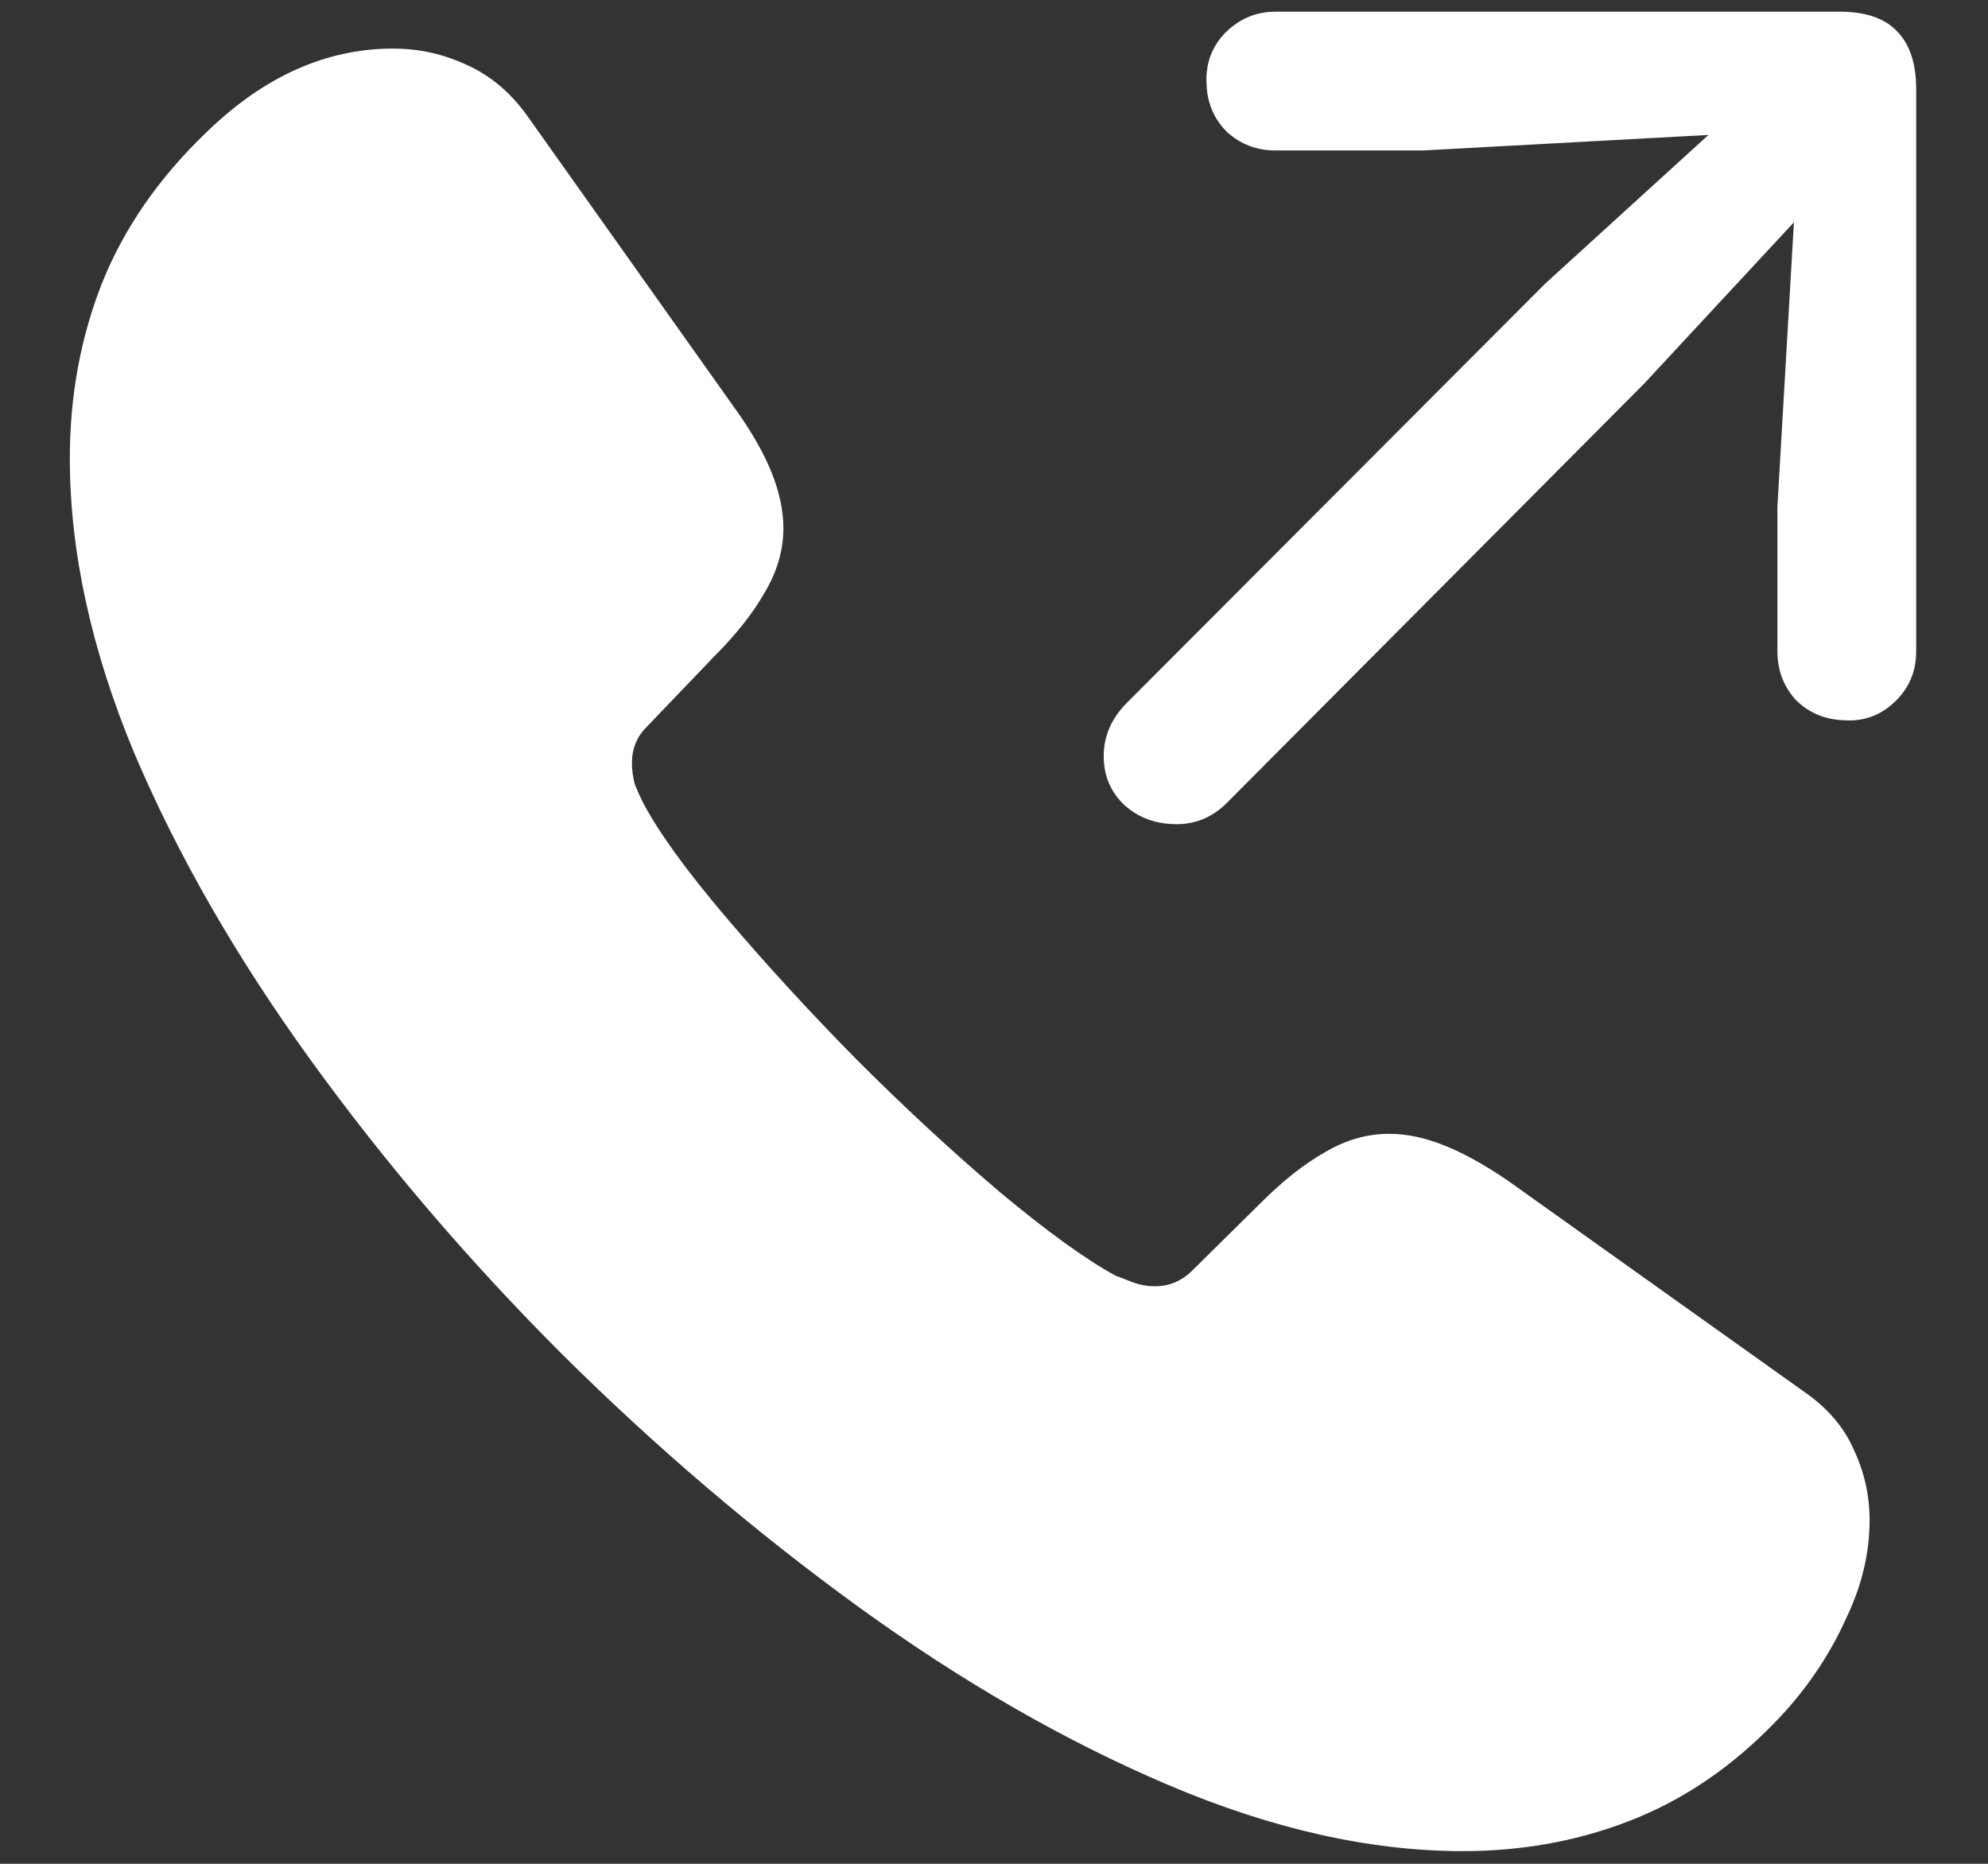 <svg width="16" height="15" viewBox="0 0 16 15" fill="none" xmlns="http://www.w3.org/2000/svg">
<rect x="0" y="0" width="16" height="15" fill="#333333" stroke="none"/>
<path d="M4.523 10.898C5.279 11.648 6.073 12.325 6.906 12.93C7.74 13.534 8.573 14.013 9.406 14.367C10.24 14.721 11.029 14.898 11.773 14.898C12.279 14.898 12.75 14.807 13.188 14.625C13.625 14.443 14.021 14.156 14.375 13.766C14.578 13.537 14.74 13.289 14.859 13.023C14.984 12.763 15.047 12.5 15.047 12.234C15.047 12.037 15.005 11.849 14.922 11.672C14.844 11.49 14.711 11.333 14.523 11.203L12.133 9.5C11.95 9.375 11.781 9.281 11.625 9.219C11.469 9.156 11.32 9.125 11.18 9.125C11.003 9.125 10.831 9.174 10.664 9.273C10.497 9.367 10.325 9.503 10.148 9.68L9.594 10.227C9.51 10.31 9.411 10.352 9.297 10.352C9.234 10.352 9.174 10.341 9.117 10.32C9.065 10.3 9.018 10.281 8.977 10.266C8.737 10.135 8.427 9.911 8.047 9.594C7.667 9.271 7.284 8.917 6.898 8.531C6.518 8.146 6.167 7.763 5.844 7.383C5.521 7.003 5.297 6.693 5.172 6.453C5.151 6.411 5.13 6.365 5.109 6.312C5.094 6.255 5.086 6.198 5.086 6.141C5.086 6.026 5.125 5.93 5.203 5.852L5.75 5.281C5.927 5.104 6.062 4.932 6.156 4.766C6.255 4.599 6.305 4.427 6.305 4.25C6.305 4.109 6.273 3.961 6.211 3.805C6.148 3.648 6.052 3.479 5.922 3.297L4.242 0.93C4.107 0.742 3.945 0.607 3.758 0.523C3.57 0.435 3.372 0.391 3.164 0.391C2.622 0.391 2.12 0.617 1.656 1.07C1.276 1.435 0.997 1.839 0.82 2.281C0.648 2.719 0.562 3.188 0.562 3.688C0.562 4.438 0.734 5.227 1.078 6.055C1.427 6.878 1.901 7.703 2.5 8.531C3.099 9.359 3.773 10.148 4.523 10.898ZM9.469 6.633C9.625 6.633 9.76 6.576 9.875 6.461L13.234 3.086L14.438 1.789L14.305 4.078V5.242C14.305 5.393 14.354 5.523 14.453 5.633C14.557 5.737 14.688 5.792 14.844 5.797C15 5.807 15.135 5.758 15.25 5.648C15.365 5.539 15.422 5.404 15.422 5.242V0.719C15.422 0.51 15.37 0.354 15.266 0.25C15.167 0.146 15.013 0.094 14.805 0.094H10.266C10.109 0.094 9.974 0.151 9.859 0.266C9.75 0.38 9.701 0.518 9.711 0.68C9.716 0.831 9.771 0.958 9.875 1.062C9.984 1.161 10.115 1.211 10.266 1.211H11.453L13.75 1.086L12.438 2.281L9.07 5.656C8.945 5.781 8.883 5.924 8.883 6.086C8.883 6.242 8.938 6.372 9.047 6.477C9.161 6.581 9.302 6.633 9.469 6.633Z" fill="white"/>
</svg>
